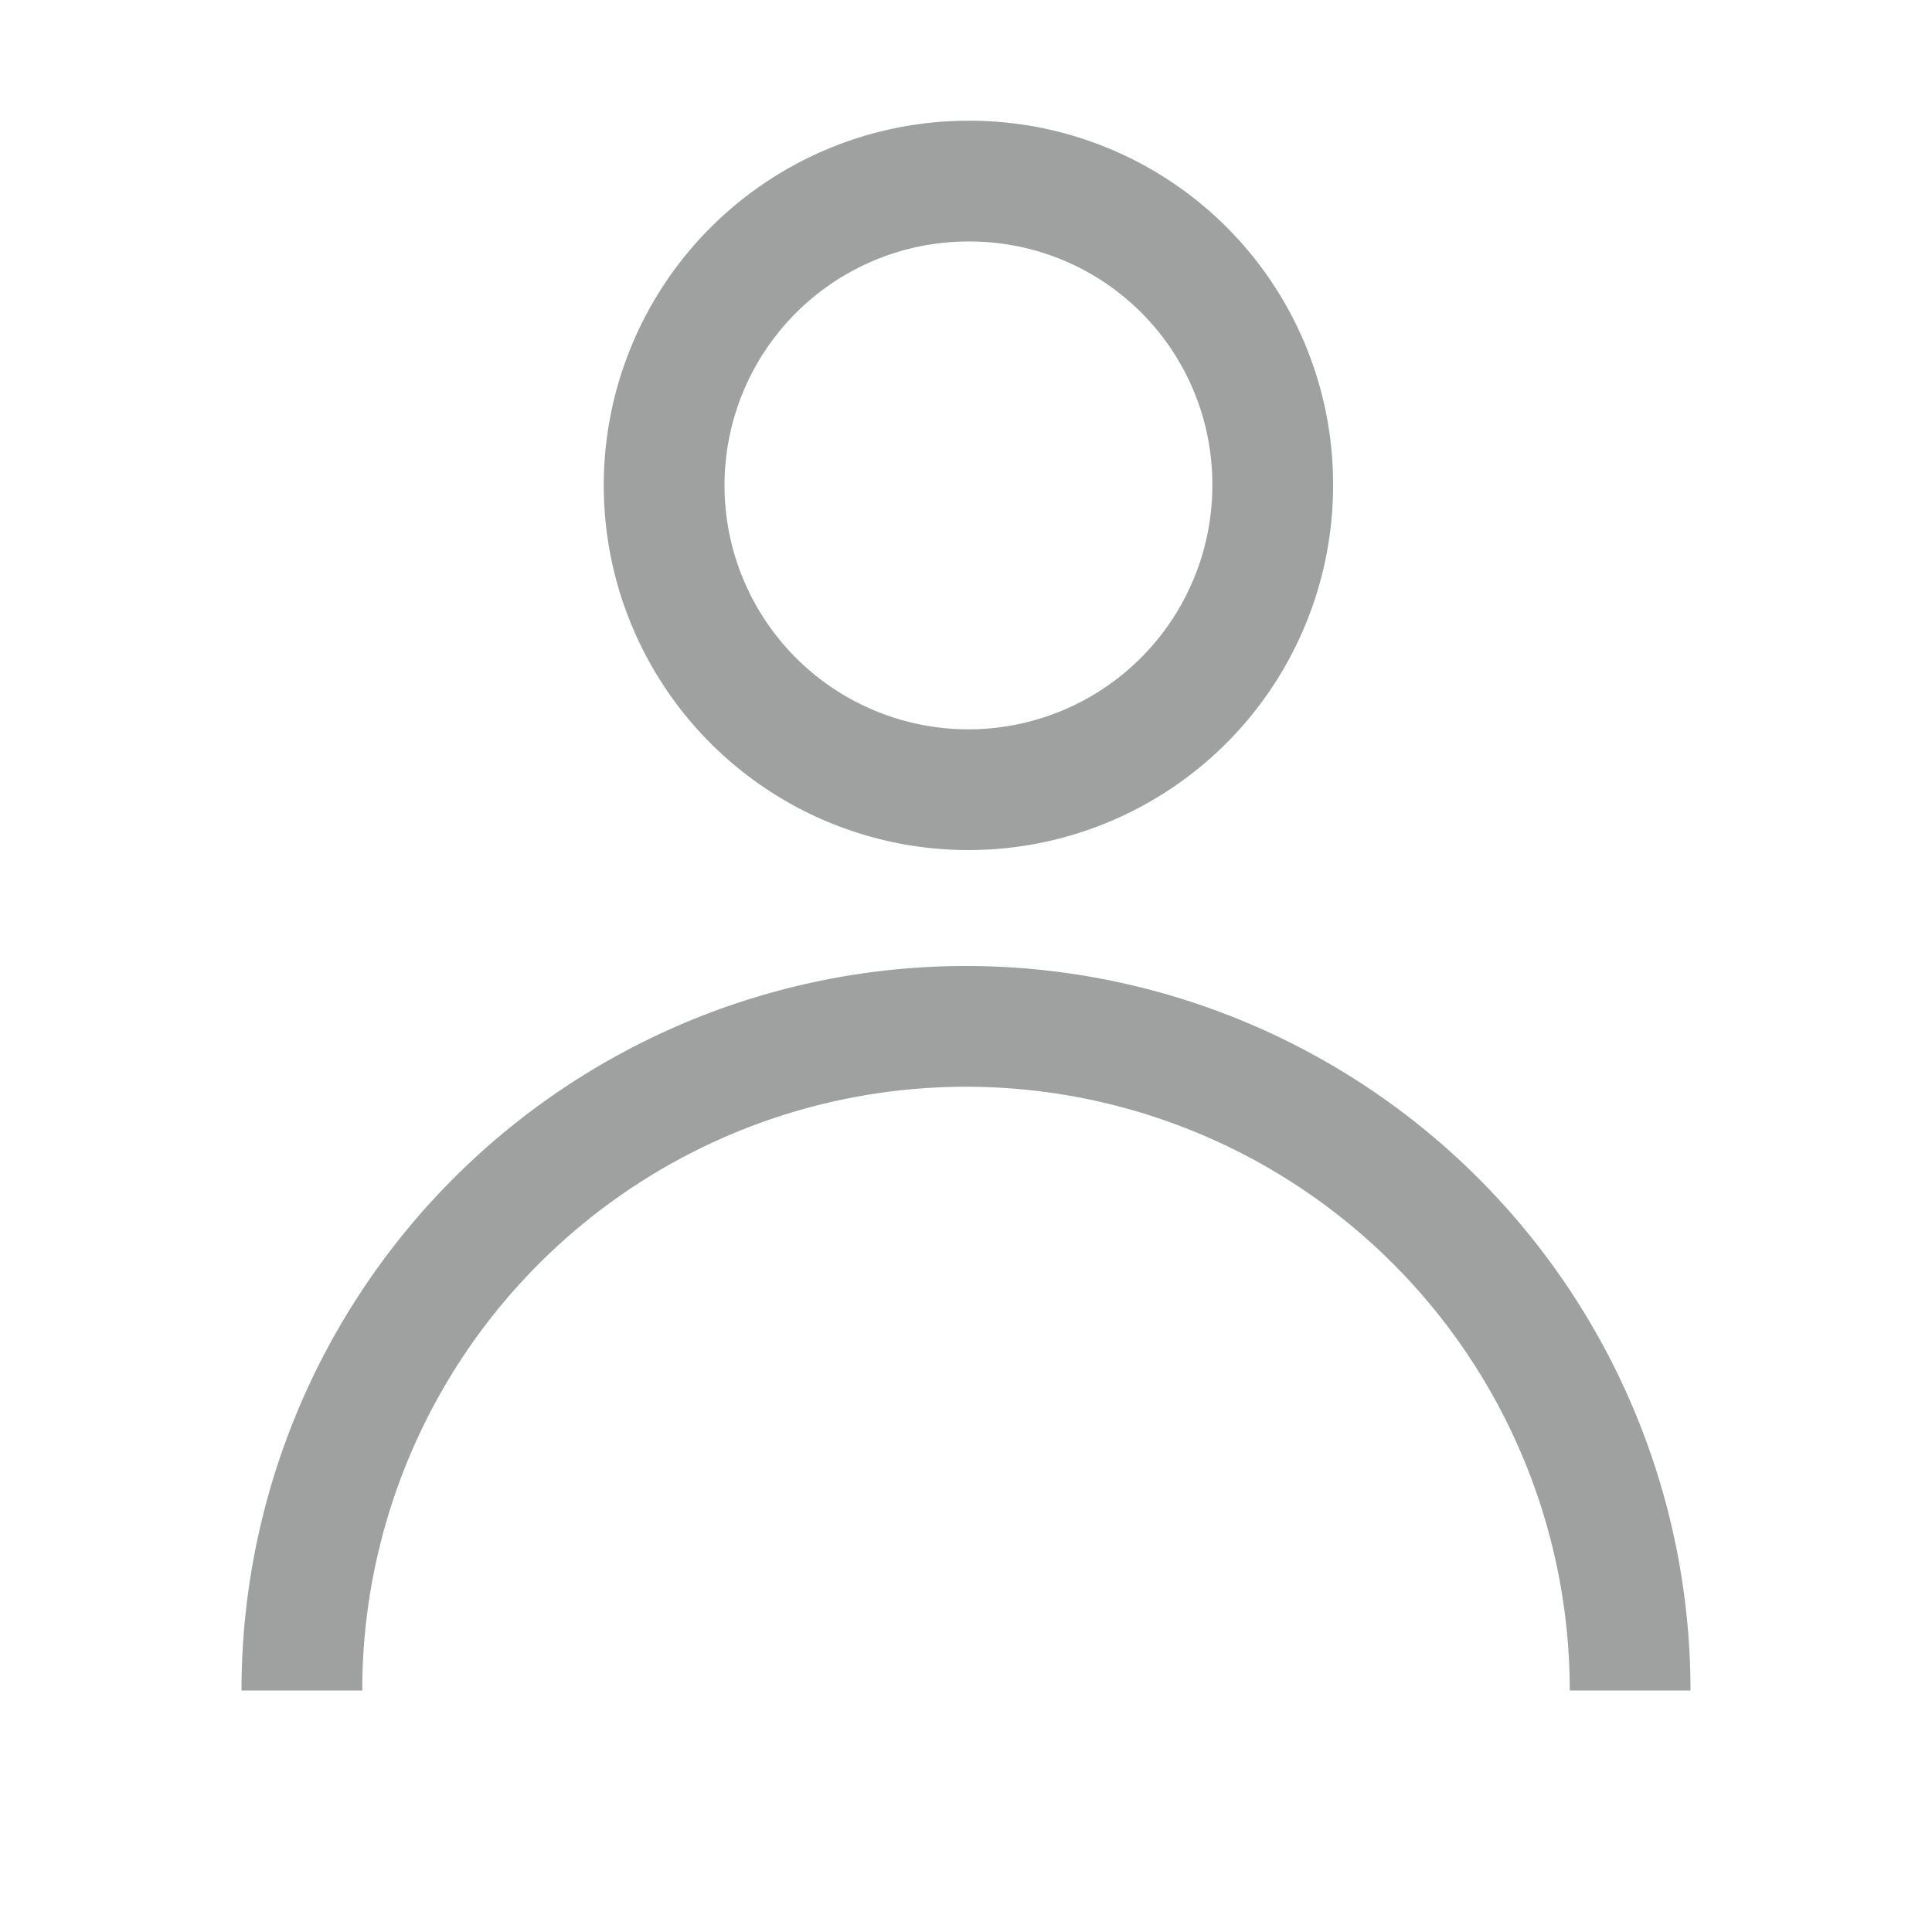 <svg xmlns="http://www.w3.org/2000/svg" viewBox="0 0 16 16"><defs><style>.cls-1{fill:none;stroke:#9fa0a0;stroke-miterlimit:10;}</style></defs><title>user</title><g id="图层_2" data-name="图层 2"><path class="cls-1" d="M10.54,4A2.52,2.52,0,1,1,8,1.5,2.51,2.51,0,0,1,10.54,4Z"/><path class="cls-1" d="M2.5,14a5.5,5.5,0,0,1,11,0"/></g></svg>